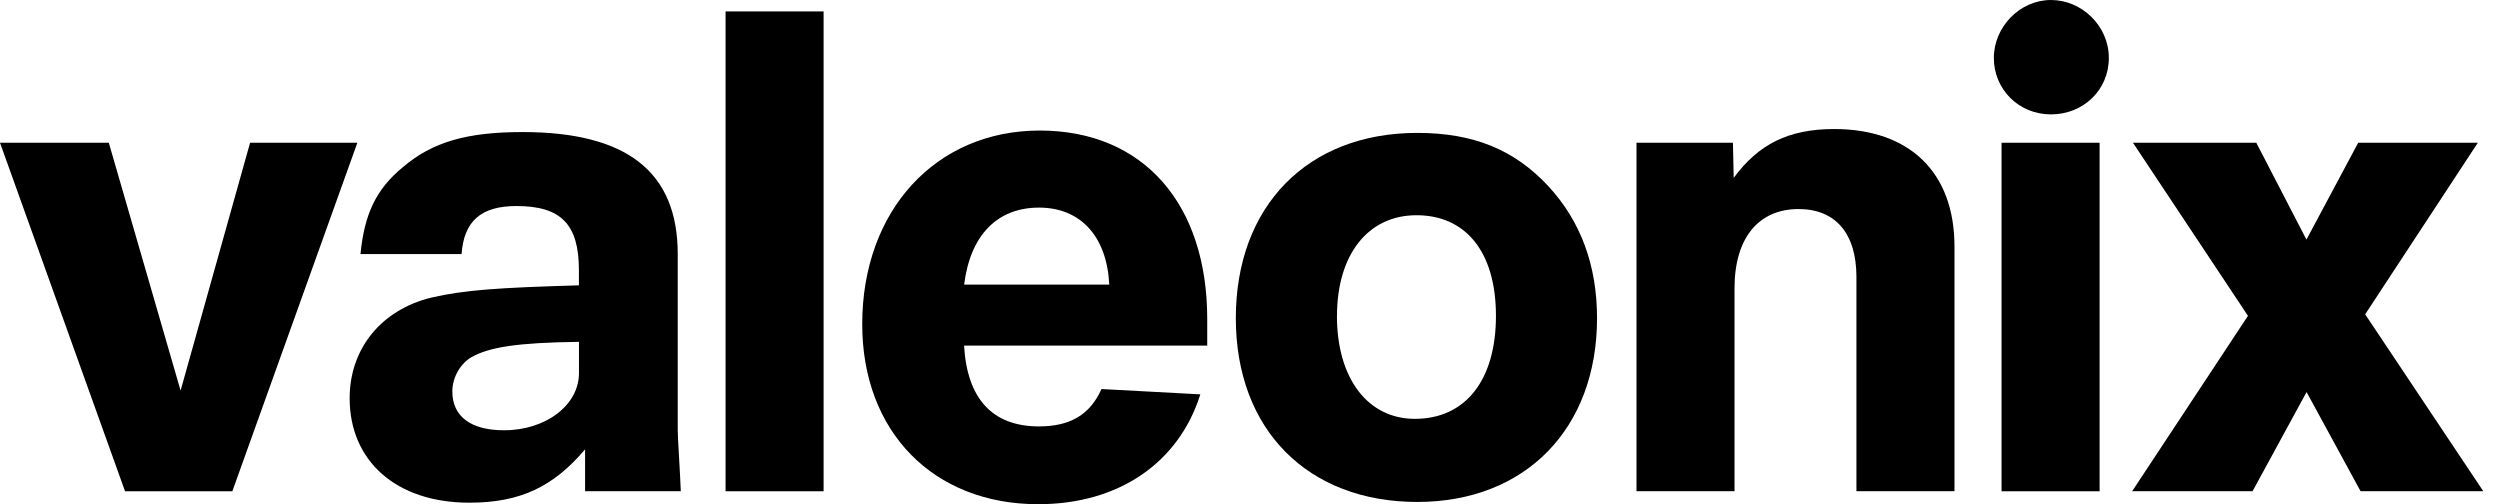 <svg width="119" height="24" viewBox="0 0 119 24" fill="none" xmlns="http://www.w3.org/2000/svg">
<path d="M5.179 6.795L8.596 18.592L11.904 6.795H17.01L11.059 23.384H5.952L0 6.795H5.179Z" fill="black"/>
<path d="M27.85 21.388C26.343 23.168 24.764 23.928 22.339 23.928C18.847 23.928 16.643 21.933 16.643 18.955C16.643 16.597 18.15 14.745 20.537 14.164C22.117 13.801 23.735 13.692 27.556 13.582V12.857C27.556 10.68 26.711 9.807 24.58 9.807C22.89 9.807 22.082 10.533 21.971 12.094H17.159C17.343 10.205 17.894 9.007 19.179 7.956C20.575 6.758 22.228 6.286 24.874 6.286C29.835 6.286 32.26 8.175 32.26 12.094V20.479C32.26 20.841 32.371 22.439 32.406 23.381H27.85V21.386V21.388ZM27.556 16.272C24.618 16.309 23.295 16.525 22.449 16.997C21.936 17.288 21.531 17.942 21.531 18.63C21.531 19.828 22.414 20.481 23.994 20.481C25.979 20.481 27.559 19.284 27.559 17.76V16.272H27.556Z" fill="black"/>
<path d="M34.537 0.544H39.203V23.384H34.537V0.544Z" fill="black"/>
<path d="M57.135 18.774C56.106 22.039 53.241 24 49.419 24C44.424 24 41.042 20.55 41.042 15.434C41.042 10.026 44.534 6.214 49.492 6.214C54.45 6.214 57.464 9.735 57.464 15.18V16.45H45.89C46.035 18.99 47.248 20.297 49.454 20.297C50.923 20.297 51.88 19.753 52.43 18.518L57.135 18.771V18.774ZM52.801 13.548C52.69 11.261 51.442 9.882 49.457 9.882C47.472 9.882 46.187 11.19 45.893 13.548H52.801Z" fill="black"/>
<path d="M73.705 8.866C75.247 10.536 76.019 12.641 76.019 15.146C76.019 20.372 72.638 23.893 67.459 23.893C62.279 23.893 58.825 20.481 58.825 15.146C58.825 9.81 62.241 6.326 67.459 6.326C70.14 6.326 72.087 7.124 73.705 8.866ZM63.638 15.036C63.638 18.014 65.107 19.937 67.348 19.937C69.735 19.937 71.207 18.123 71.207 15.036C71.207 11.95 69.738 10.245 67.424 10.245C65.109 10.245 63.641 12.131 63.641 15.036H63.638Z" fill="black"/>
<path d="M77.894 6.795H82.487L82.525 8.466C83.7 6.867 85.134 6.142 87.302 6.142C90.902 6.142 93.033 8.209 93.033 11.731V23.381H88.366V13.182C88.366 11.115 87.375 9.951 85.612 9.951C83.703 9.951 82.563 11.331 82.563 13.726V23.381H77.897V6.795H77.894Z" fill="black"/>
<path d="M100.381 2.758C100.381 4.282 99.168 5.445 97.626 5.445C96.085 5.445 94.907 4.247 94.907 2.758C94.907 1.27 96.157 0 97.626 0C99.096 0 100.381 1.235 100.381 2.758ZM95.274 6.795H99.941V23.384H95.274V6.795Z" fill="black"/>
<path d="M107.4 6.795L109.787 11.405L112.25 6.795H117.945L112.582 14.961L118.204 23.381H112.363L109.793 18.662L107.222 23.381H101.491L107.003 15.034L101.529 6.795H107.408H107.4Z" fill="black"/>
</svg>
